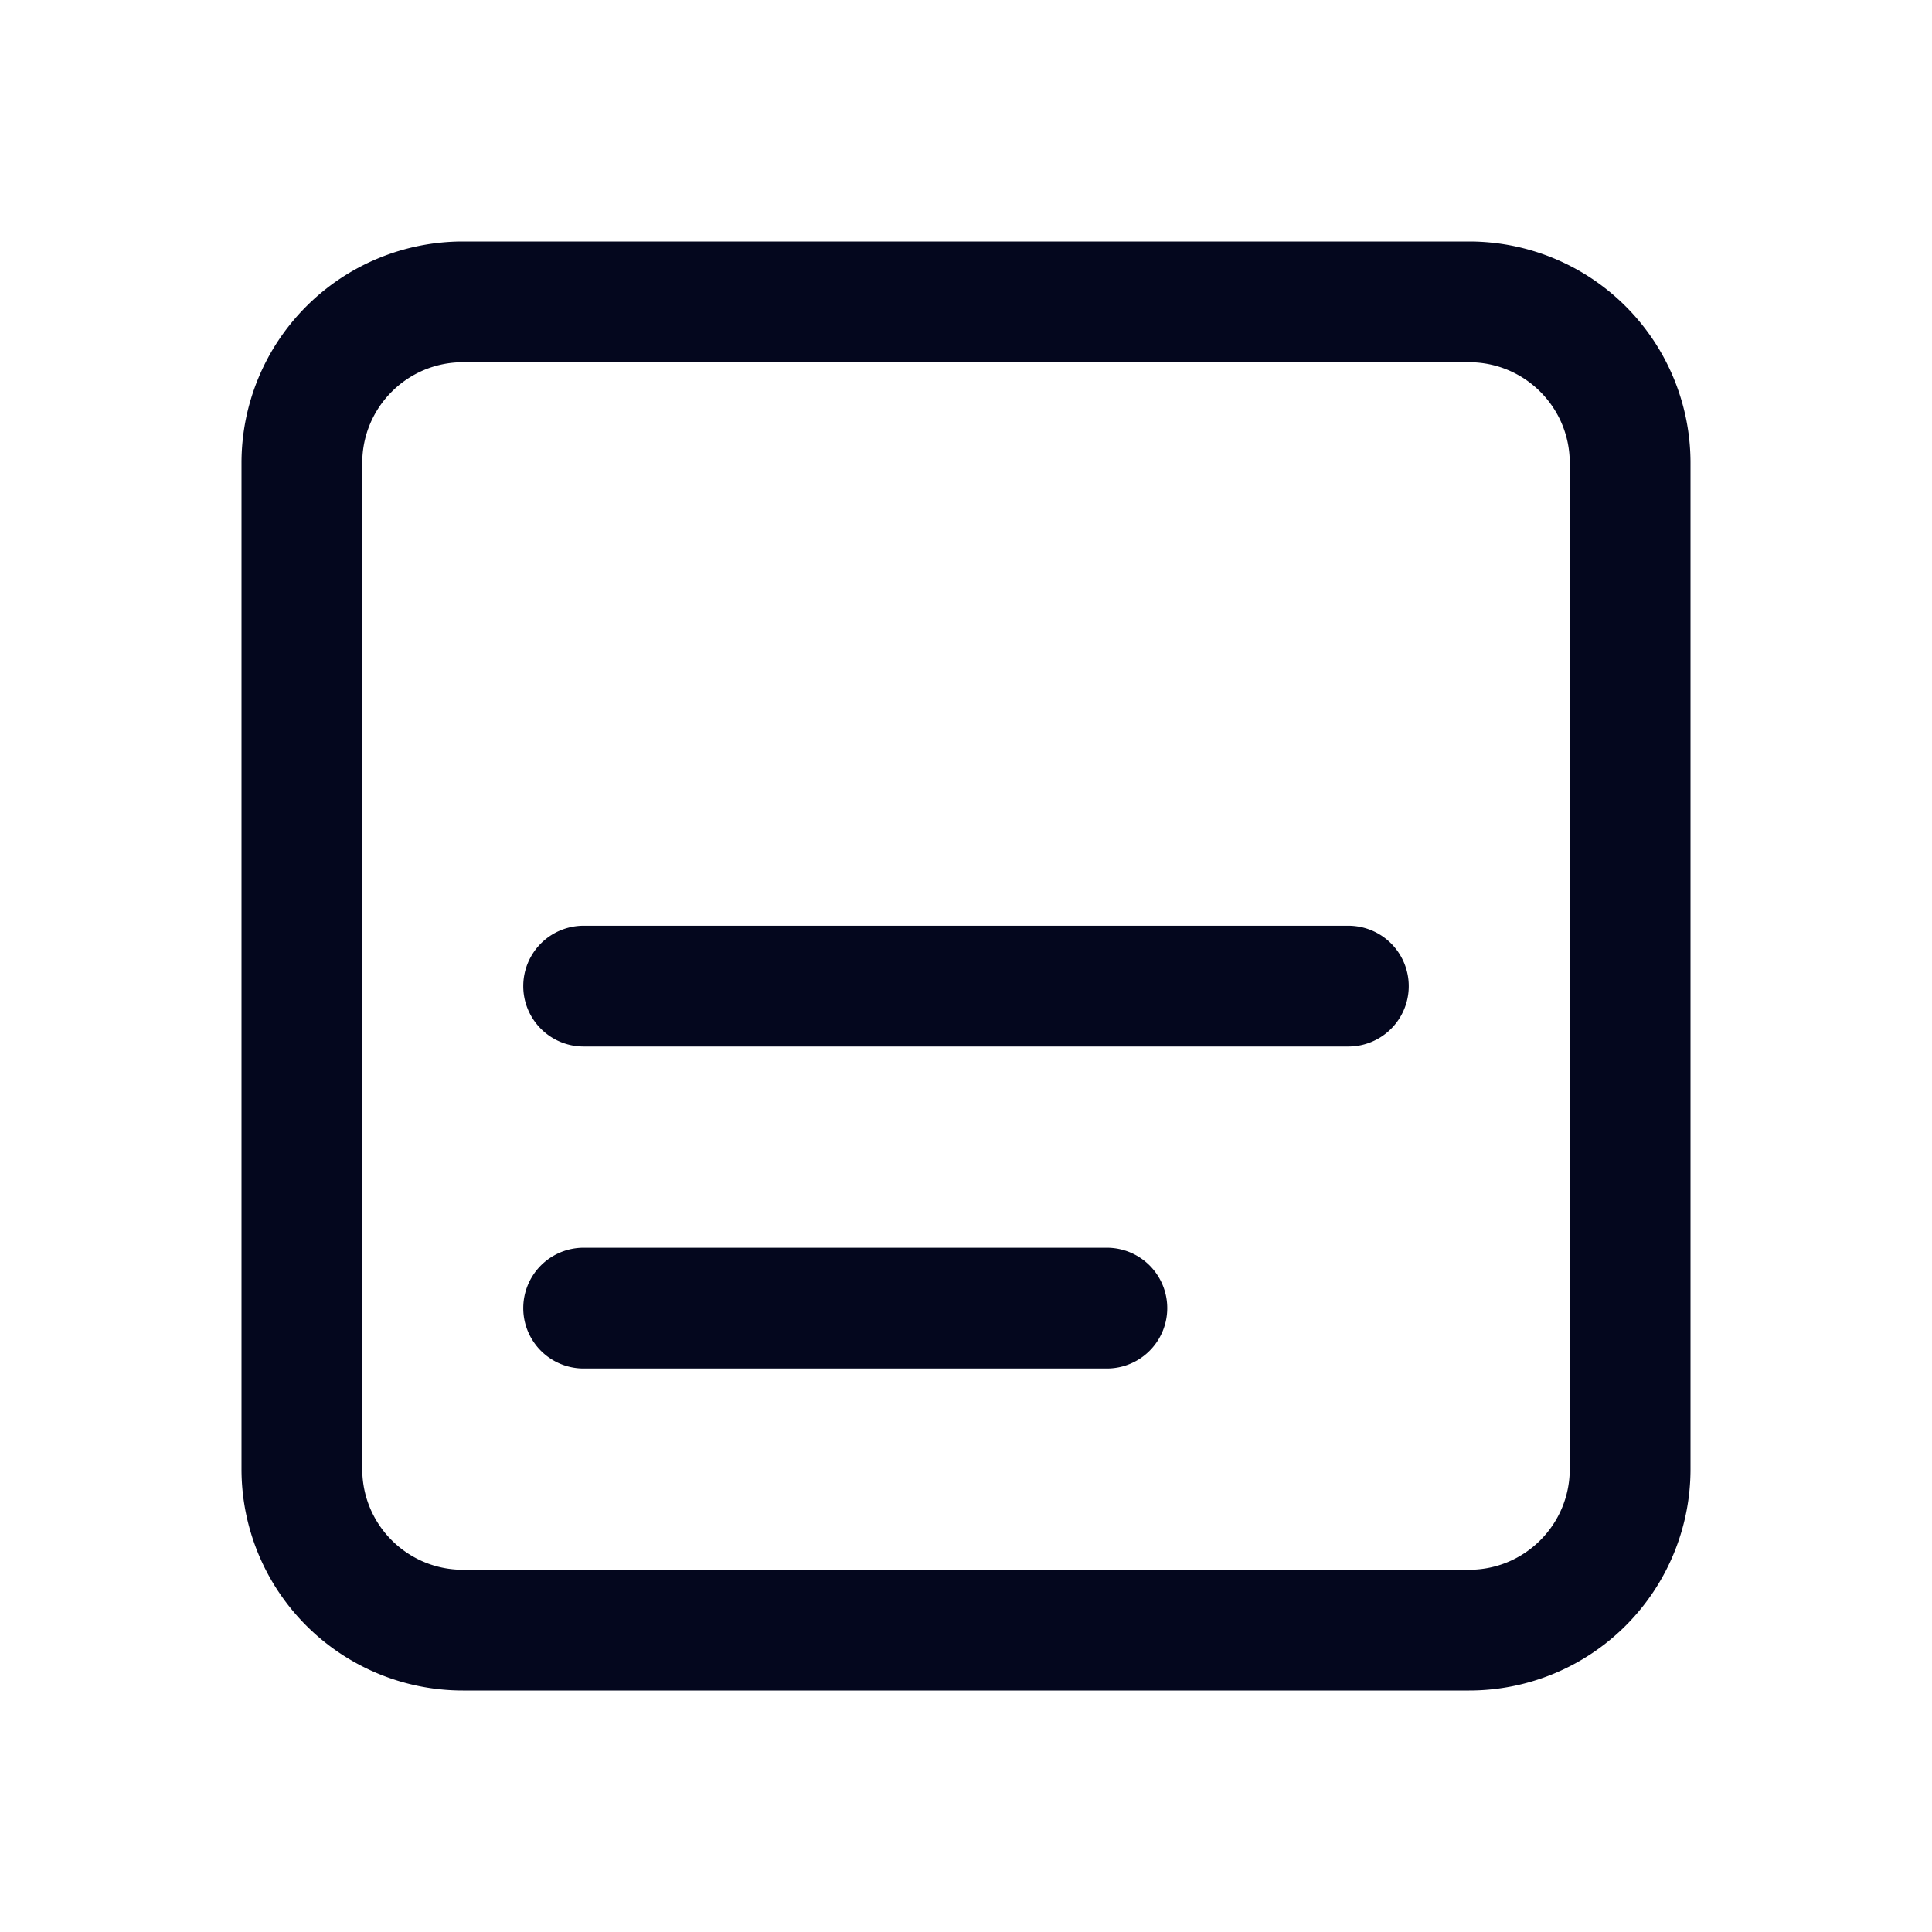 <svg xmlns="http://www.w3.org/2000/svg" width="24" height="24" fill="none"><path fill="#04071E" d="M5.75 3A2.75 2.75 0 0 0 3 5.75v12.5A2.75 2.75 0 0 0 5.75 21h12.5A2.75 2.75 0 0 0 21 18.25V5.75A2.75 2.75 0 0 0 18.25 3zM4.5 5.75c0-.69.56-1.25 1.25-1.25h12.5c.69 0 1.25.56 1.25 1.25v12.5c0 .69-.56 1.25-1.25 1.25H5.75c-.69 0-1.25-.56-1.25-1.25zm2.75 5.75a.75.75 0 0 0 0 1.5h9.5a.75.75 0 0 0 0-1.5zm0 4a.75.75 0 0 0 0 1.5h6.5a.75.75 0 0 0 0-1.5z"/></svg>